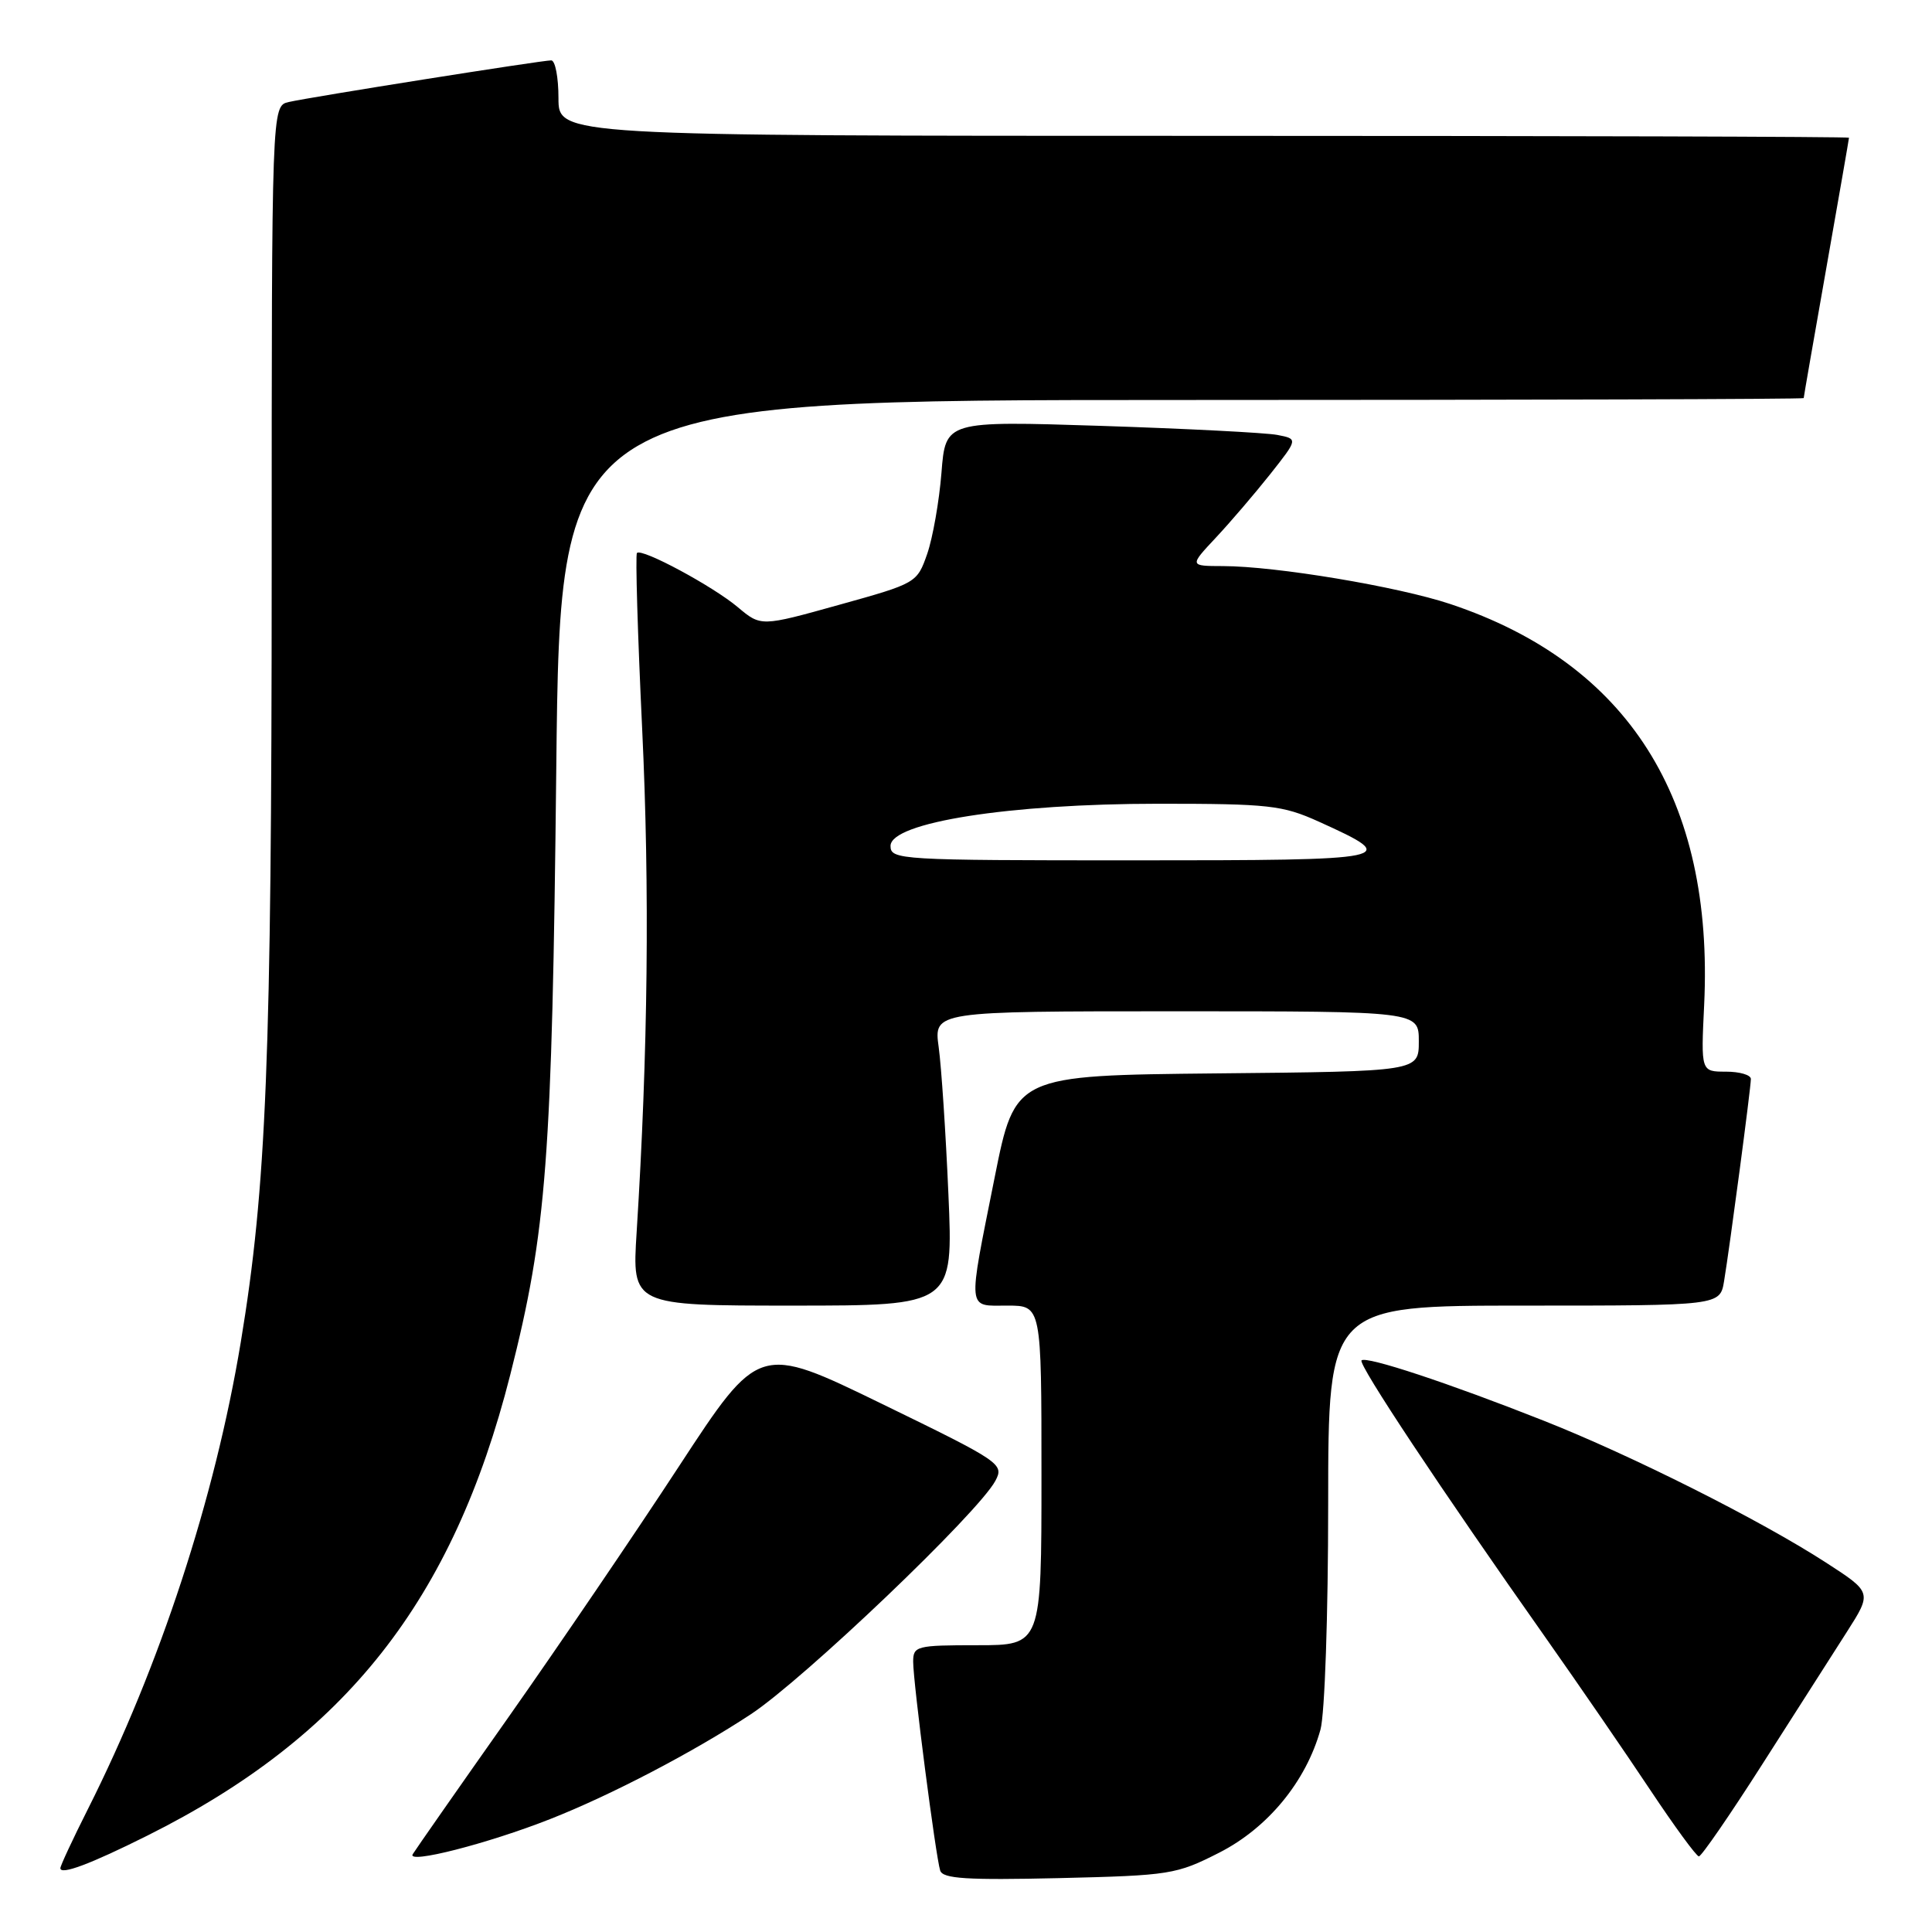 <?xml version="1.0" encoding="UTF-8" standalone="no"?>
<!DOCTYPE svg PUBLIC "-//W3C//DTD SVG 1.1//EN" "http://www.w3.org/Graphics/SVG/1.1/DTD/svg11.dtd" >
<svg xmlns="http://www.w3.org/2000/svg" xmlns:xlink="http://www.w3.org/1999/xlink" version="1.1" viewBox="0 0 256 256">
 <g >
 <path fill="currentColor"
d=" M 161.57 245.48 C 168.00 242.20 173.06 236.05 174.97 229.18 C 175.54 227.11 175.99 214.03 175.99 199.25 C 176.00 173.00 176.00 173.00 201.95 173.00 C 227.91 173.00 227.91 173.00 228.45 169.75 C 229.21 165.16 232.00 144.13 232.00 142.97 C 232.00 142.43 230.51 142.00 228.69 142.00 C 225.38 142.00 225.38 142.00 225.81 133.15 C 227.11 105.86 215.74 87.91 192.18 80.04 C 185.23 77.72 169.04 75.02 162.05 75.01 C 157.59 75.00 157.59 75.00 161.10 71.25 C 163.03 69.19 166.27 65.40 168.31 62.83 C 172.00 58.16 172.00 58.16 169.25 57.63 C 167.74 57.34 157.23 56.80 145.89 56.43 C 125.29 55.77 125.29 55.77 124.75 62.63 C 124.45 66.41 123.60 71.25 122.86 73.39 C 121.51 77.25 121.44 77.29 111.16 80.15 C 100.83 83.03 100.83 83.03 97.77 80.46 C 94.47 77.68 85.05 72.61 84.40 73.27 C 84.18 73.49 84.49 83.98 85.09 96.58 C 86.10 117.84 85.86 139.40 84.36 163.25 C 83.74 173.00 83.74 173.00 105.03 173.00 C 126.31 173.00 126.31 173.00 125.67 158.25 C 125.32 150.14 124.74 141.36 124.38 138.75 C 123.73 134.00 123.73 134.00 155.86 134.00 C 188.00 134.00 188.00 134.00 188.00 137.98 C 188.00 141.97 188.00 141.97 161.25 142.23 C 134.50 142.50 134.50 142.50 131.80 156.00 C 128.20 174.04 128.09 173.00 133.50 173.00 C 138.00 173.00 138.00 173.00 138.00 195.50 C 138.00 218.00 138.00 218.00 129.50 218.00 C 121.42 218.00 121.00 218.11 121.00 220.19 C 121.00 222.95 123.99 246.03 124.58 247.86 C 124.93 248.94 128.09 249.14 140.33 248.86 C 155.06 248.51 155.87 248.38 161.57 245.48 Z  M 19.50 243.24 C 45.81 230.11 60.03 212.05 67.61 182.17 C 72.44 163.11 73.15 153.76 73.71 101.75 C 74.24 53.00 74.24 53.00 156.62 53.00 C 201.93 53.00 239.00 52.89 239.00 52.75 C 239.00 52.61 240.35 44.85 242.00 35.50 C 243.65 26.15 245.00 18.39 245.00 18.25 C 245.00 18.11 206.53 18.00 159.50 18.00 C 74.00 18.00 74.00 18.00 74.00 13.00 C 74.00 10.25 73.57 8.00 73.04 8.00 C 71.77 8.00 41.11 12.86 38.25 13.52 C 36.00 14.04 36.00 14.04 36.00 75.77 C 35.99 140.25 35.31 157.30 31.90 177.87 C 28.48 198.50 21.18 220.78 11.64 239.73 C 9.64 243.70 8.00 247.22 8.00 247.54 C 8.00 248.49 11.96 247.01 19.50 243.24 Z  M 72.89 241.04 C 80.98 237.86 91.93 232.13 99.50 227.14 C 106.55 222.48 129.62 200.46 131.89 196.22 C 133.07 193.99 132.68 193.72 116.84 186.01 C 100.57 178.09 100.57 178.09 89.97 194.29 C 84.14 203.21 73.98 218.15 67.40 227.50 C 60.81 236.85 55.09 245.04 54.69 245.69 C 53.85 247.05 64.65 244.29 72.89 241.04 Z  M 233.53 233.75 C 237.83 227.01 242.86 219.14 244.71 216.25 C 248.06 211.00 248.06 211.00 241.92 207.03 C 233.21 201.40 216.20 192.85 204.50 188.23 C 191.97 183.27 181.02 179.65 180.41 180.26 C 179.92 180.74 190.98 197.41 204.80 217.00 C 209.25 223.32 215.51 232.43 218.70 237.23 C 221.89 242.02 224.77 245.96 225.11 245.98 C 225.44 245.99 229.23 240.49 233.53 233.75 Z  M 118.00 112.09 C 118.00 108.98 133.74 106.50 153.50 106.50 C 168.17 106.50 169.93 106.70 174.72 108.86 C 185.79 113.87 185.15 114.00 150.12 114.00 C 119.19 114.00 118.00 113.93 118.00 112.09 Z "/>
</g>
</svg>